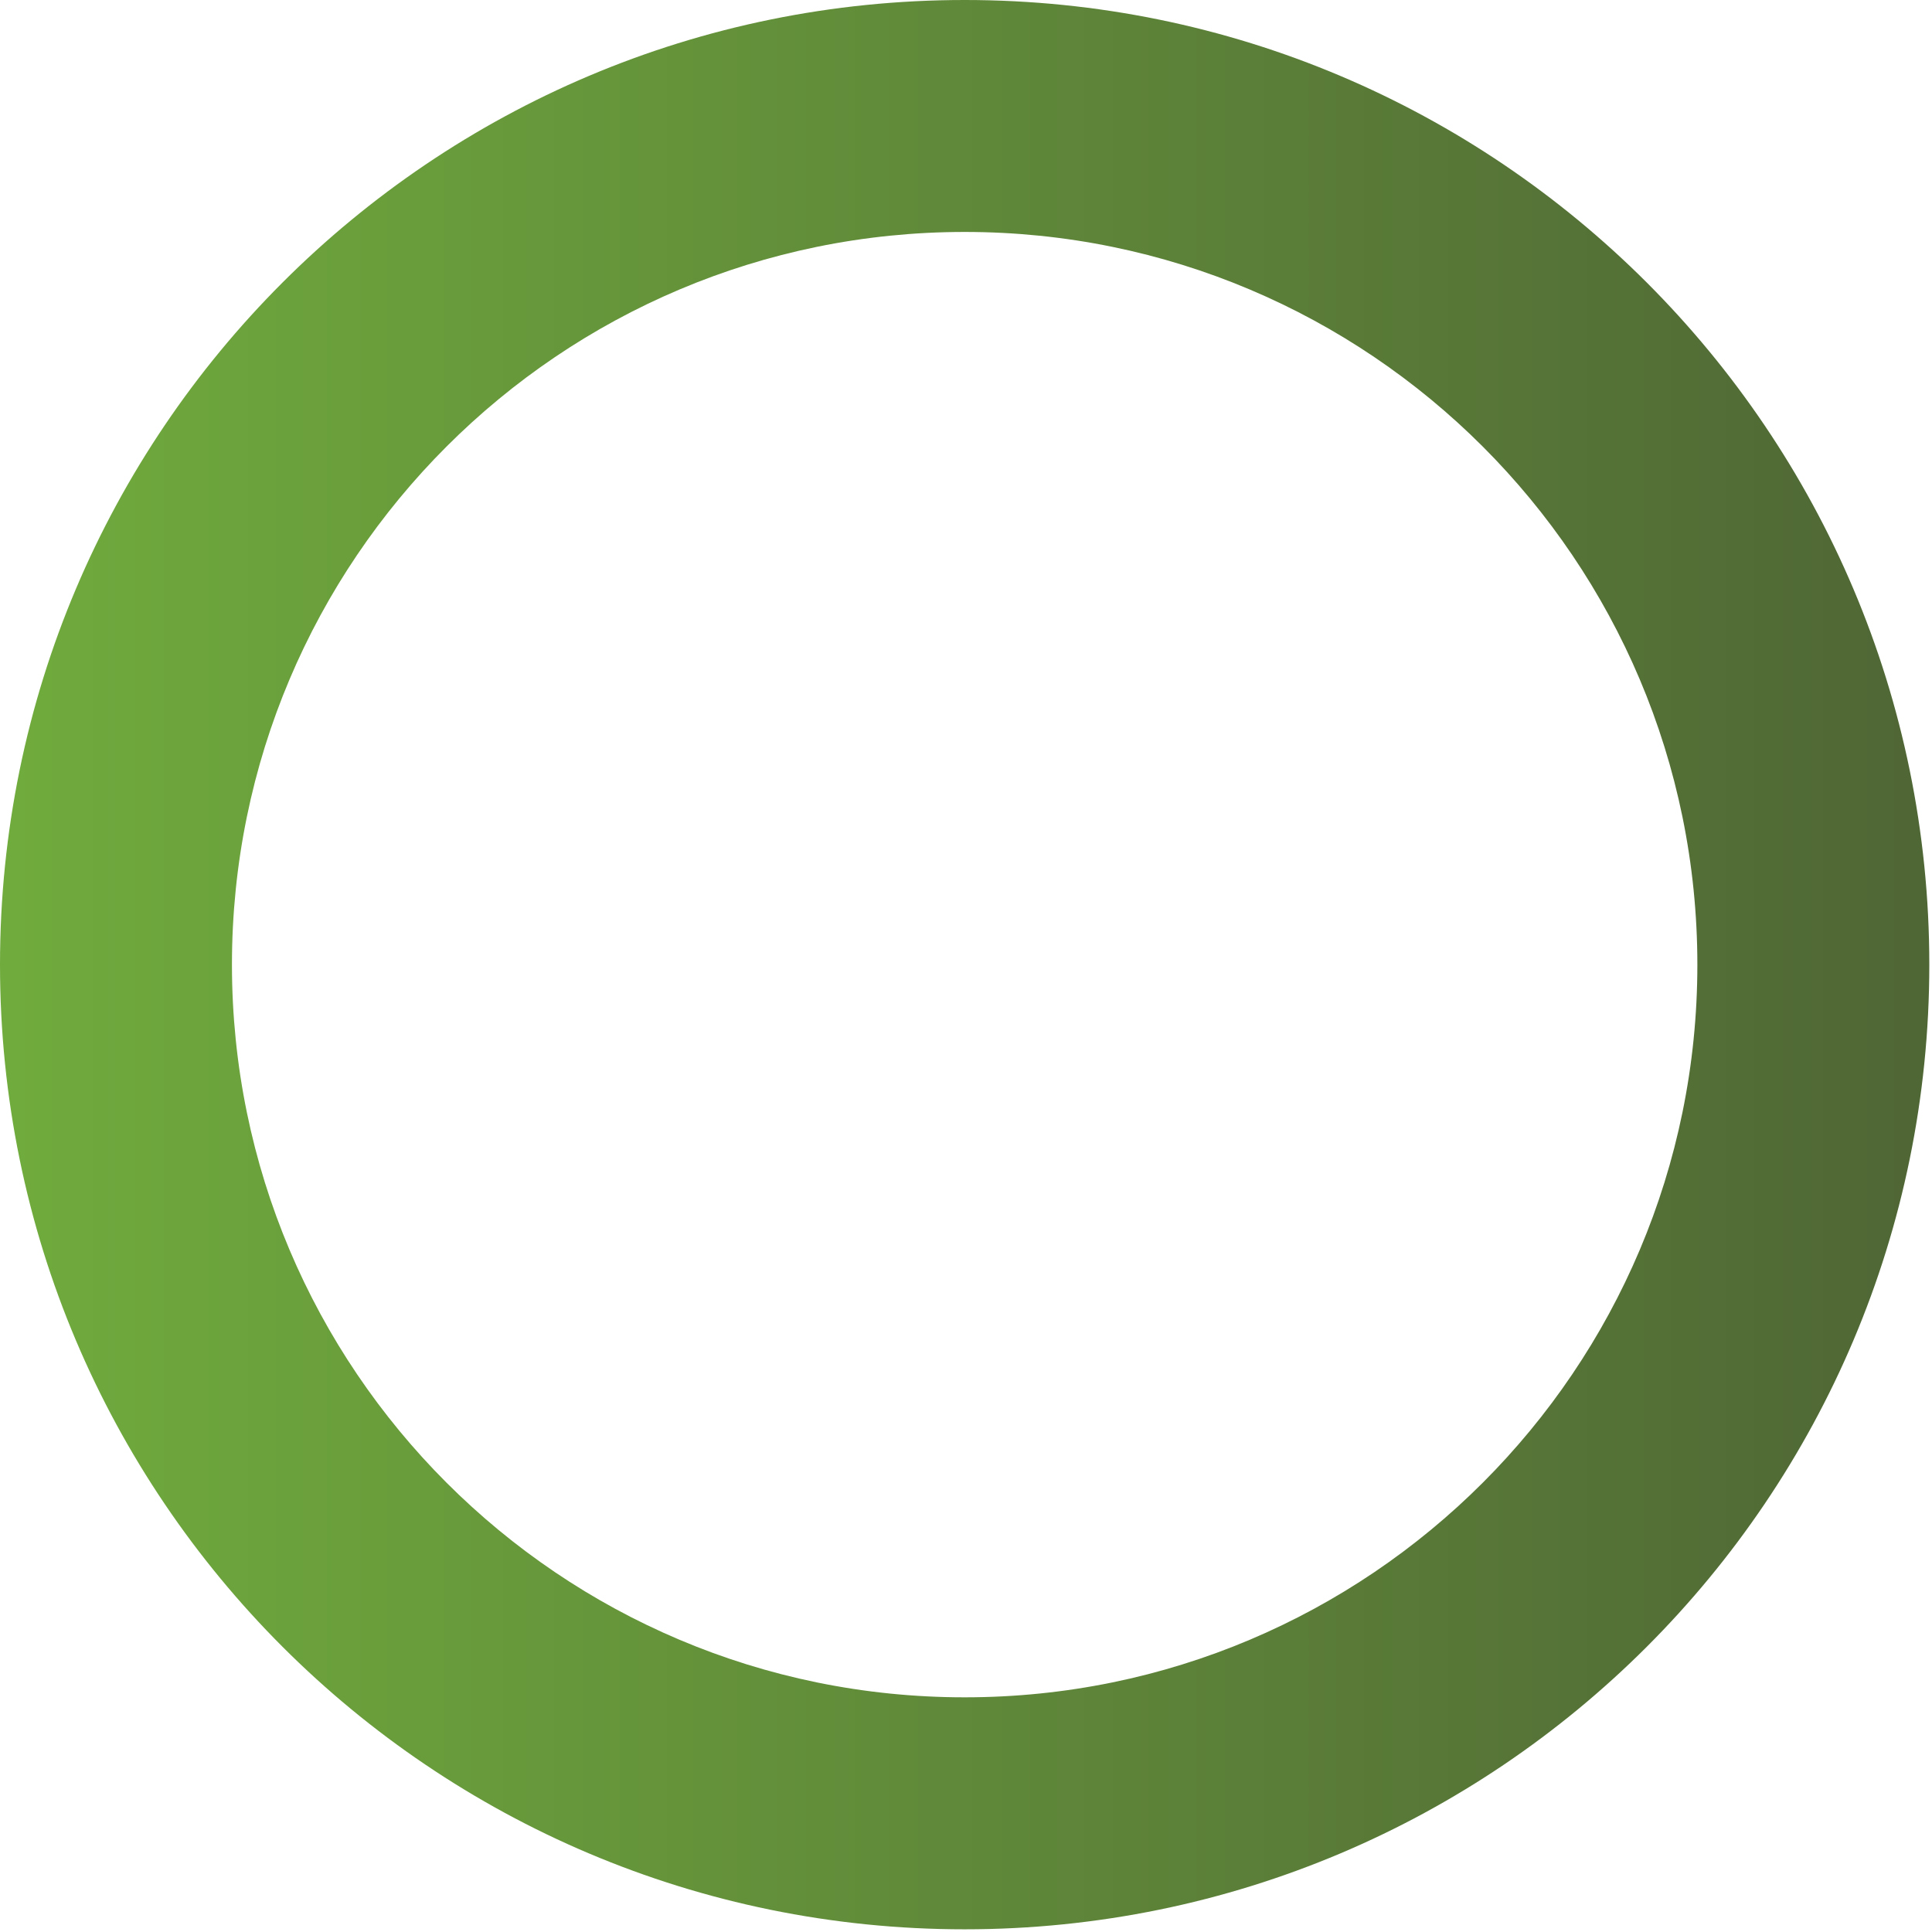 <svg xmlns="http://www.w3.org/2000/svg" xmlns:xlink="http://www.w3.org/1999/xlink" width="494" zoomAndPan="magnify" viewBox="0 0 370.5 370.5" height="494" preserveAspectRatio="xMidYMid meet" version="1.0"><defs><clipPath id="1dec76fa1a"><path d="M 0 0 L 370 0 L 370 370 L 0 370 Z M 0 0 " clip-rule="nonzero"/></clipPath><clipPath id="876730e2ef"><path d="M 184.992 0 C 82.816 0 0 82.816 0 184.992 C 0 287.168 82.816 369.984 184.992 369.984 C 287.168 369.984 369.984 287.168 369.984 184.992 C 369.984 82.816 287.156 0 184.992 0 Z M 184.992 325.496 C 107.391 325.496 44.48 262.586 44.48 184.984 C 44.48 107.383 107.391 44.48 184.992 44.48 C 262.594 44.48 325.504 107.391 325.504 184.992 C 325.504 262.594 262.594 325.496 184.992 325.496 Z M 184.992 325.496 " clip-rule="nonzero"/></clipPath><linearGradient x1="-0" gradientTransform="matrix(0.811, 0, 0, 0.811, 0, 0)" y1="228.035" x2="456.08" gradientUnits="userSpaceOnUse" y2="228.035" id="efbd85d69f"><stop stop-opacity="1" stop-color="rgb(43.9%, 67.099%, 23.9%)" offset="0"/><stop stop-opacity="1" stop-color="rgb(43.849%, 66.992%, 23.888%)" offset="0.008"/><stop stop-opacity="1" stop-color="rgb(43.748%, 66.782%, 23.863%)" offset="0.016"/><stop stop-opacity="1" stop-color="rgb(43.648%, 66.57%, 23.839%)" offset="0.023"/><stop stop-opacity="1" stop-color="rgb(43.547%, 66.357%, 23.814%)" offset="0.031"/><stop stop-opacity="1" stop-color="rgb(43.446%, 66.145%, 23.79%)" offset="0.039"/><stop stop-opacity="1" stop-color="rgb(43.346%, 65.935%, 23.766%)" offset="0.047"/><stop stop-opacity="1" stop-color="rgb(43.243%, 65.723%, 23.741%)" offset="0.055"/><stop stop-opacity="1" stop-color="rgb(43.143%, 65.511%, 23.717%)" offset="0.062"/><stop stop-opacity="1" stop-color="rgb(43.042%, 65.298%, 23.694%)" offset="0.07"/><stop stop-opacity="1" stop-color="rgb(42.941%, 65.088%, 23.669%)" offset="0.078"/><stop stop-opacity="1" stop-color="rgb(42.841%, 64.876%, 23.645%)" offset="0.086"/><stop stop-opacity="1" stop-color="rgb(42.74%, 64.664%, 23.621%)" offset="0.094"/><stop stop-opacity="1" stop-color="rgb(42.639%, 64.452%, 23.596%)" offset="0.102"/><stop stop-opacity="1" stop-color="rgb(42.538%, 64.241%, 23.572%)" offset="0.109"/><stop stop-opacity="1" stop-color="rgb(42.438%, 64.029%, 23.547%)" offset="0.117"/><stop stop-opacity="1" stop-color="rgb(42.337%, 63.817%, 23.524%)" offset="0.125"/><stop stop-opacity="1" stop-color="rgb(42.236%, 63.605%, 23.5%)" offset="0.133"/><stop stop-opacity="1" stop-color="rgb(42.136%, 63.394%, 23.476%)" offset="0.141"/><stop stop-opacity="1" stop-color="rgb(42.035%, 63.182%, 23.451%)" offset="0.148"/><stop stop-opacity="1" stop-color="rgb(41.934%, 62.97%, 23.427%)" offset="0.156"/><stop stop-opacity="1" stop-color="rgb(41.833%, 62.758%, 23.402%)" offset="0.164"/><stop stop-opacity="1" stop-color="rgb(41.733%, 62.547%, 23.378%)" offset="0.172"/><stop stop-opacity="1" stop-color="rgb(41.632%, 62.335%, 23.354%)" offset="0.18"/><stop stop-opacity="1" stop-color="rgb(41.531%, 62.123%, 23.331%)" offset="0.188"/><stop stop-opacity="1" stop-color="rgb(41.431%, 61.911%, 23.306%)" offset="0.195"/><stop stop-opacity="1" stop-color="rgb(41.33%, 61.7%, 23.282%)" offset="0.203"/><stop stop-opacity="1" stop-color="rgb(41.228%, 61.488%, 23.257%)" offset="0.211"/><stop stop-opacity="1" stop-color="rgb(41.127%, 61.276%, 23.233%)" offset="0.219"/><stop stop-opacity="1" stop-color="rgb(41.026%, 61.064%, 23.209%)" offset="0.227"/><stop stop-opacity="1" stop-color="rgb(40.926%, 60.854%, 23.184%)" offset="0.234"/><stop stop-opacity="1" stop-color="rgb(40.825%, 60.641%, 23.16%)" offset="0.242"/><stop stop-opacity="1" stop-color="rgb(40.724%, 60.429%, 23.137%)" offset="0.25"/><stop stop-opacity="1" stop-color="rgb(40.623%, 60.217%, 23.112%)" offset="0.258"/><stop stop-opacity="1" stop-color="rgb(40.523%, 60.005%, 23.088%)" offset="0.266"/><stop stop-opacity="1" stop-color="rgb(40.422%, 59.795%, 23.064%)" offset="0.273"/><stop stop-opacity="1" stop-color="rgb(40.321%, 59.583%, 23.039%)" offset="0.281"/><stop stop-opacity="1" stop-color="rgb(40.221%, 59.37%, 23.015%)" offset="0.289"/><stop stop-opacity="1" stop-color="rgb(40.12%, 59.158%, 22.99%)" offset="0.297"/><stop stop-opacity="1" stop-color="rgb(40.019%, 58.948%, 22.966%)" offset="0.305"/><stop stop-opacity="1" stop-color="rgb(39.919%, 58.736%, 22.943%)" offset="0.312"/><stop stop-opacity="1" stop-color="rgb(39.818%, 58.524%, 22.919%)" offset="0.32"/><stop stop-opacity="1" stop-color="rgb(39.717%, 58.311%, 22.894%)" offset="0.328"/><stop stop-opacity="1" stop-color="rgb(39.616%, 58.101%, 22.87%)" offset="0.336"/><stop stop-opacity="1" stop-color="rgb(39.516%, 57.889%, 22.845%)" offset="0.344"/><stop stop-opacity="1" stop-color="rgb(39.415%, 57.677%, 22.821%)" offset="0.352"/><stop stop-opacity="1" stop-color="rgb(39.314%, 57.465%, 22.797%)" offset="0.359"/><stop stop-opacity="1" stop-color="rgb(39.212%, 57.254%, 22.772%)" offset="0.367"/><stop stop-opacity="1" stop-color="rgb(39.111%, 57.042%, 22.749%)" offset="0.375"/><stop stop-opacity="1" stop-color="rgb(39.011%, 56.83%, 22.725%)" offset="0.383"/><stop stop-opacity="1" stop-color="rgb(38.91%, 56.618%, 22.701%)" offset="0.391"/><stop stop-opacity="1" stop-color="rgb(38.809%, 56.407%, 22.676%)" offset="0.398"/><stop stop-opacity="1" stop-color="rgb(38.708%, 56.195%, 22.652%)" offset="0.406"/><stop stop-opacity="1" stop-color="rgb(38.608%, 55.983%, 22.627%)" offset="0.414"/><stop stop-opacity="1" stop-color="rgb(38.507%, 55.771%, 22.603%)" offset="0.422"/><stop stop-opacity="1" stop-color="rgb(38.406%, 55.56%, 22.578%)" offset="0.43"/><stop stop-opacity="1" stop-color="rgb(38.306%, 55.348%, 22.556%)" offset="0.438"/><stop stop-opacity="1" stop-color="rgb(38.205%, 55.136%, 22.531%)" offset="0.445"/><stop stop-opacity="1" stop-color="rgb(38.104%, 54.924%, 22.507%)" offset="0.453"/><stop stop-opacity="1" stop-color="rgb(38.004%, 54.713%, 22.482%)" offset="0.461"/><stop stop-opacity="1" stop-color="rgb(37.903%, 54.501%, 22.458%)" offset="0.469"/><stop stop-opacity="1" stop-color="rgb(37.802%, 54.289%, 22.433%)" offset="0.477"/><stop stop-opacity="1" stop-color="rgb(37.701%, 54.077%, 22.409%)" offset="0.484"/><stop stop-opacity="1" stop-color="rgb(37.601%, 53.867%, 22.386%)" offset="0.492"/><stop stop-opacity="1" stop-color="rgb(37.5%, 53.654%, 22.362%)" offset="0.5"/><stop stop-opacity="1" stop-color="rgb(37.399%, 53.442%, 22.337%)" offset="0.508"/><stop stop-opacity="1" stop-color="rgb(37.299%, 53.23%, 22.313%)" offset="0.516"/><stop stop-opacity="1" stop-color="rgb(37.198%, 53.02%, 22.289%)" offset="0.523"/><stop stop-opacity="1" stop-color="rgb(37.096%, 52.808%, 22.264%)" offset="0.531"/><stop stop-opacity="1" stop-color="rgb(36.995%, 52.596%, 22.24%)" offset="0.539"/><stop stop-opacity="1" stop-color="rgb(36.894%, 52.383%, 22.215%)" offset="0.547"/><stop stop-opacity="1" stop-color="rgb(36.794%, 52.173%, 22.192%)" offset="0.555"/><stop stop-opacity="1" stop-color="rgb(36.693%, 51.961%, 22.168%)" offset="0.562"/><stop stop-opacity="1" stop-color="rgb(36.592%, 51.749%, 22.144%)" offset="0.57"/><stop stop-opacity="1" stop-color="rgb(36.491%, 51.537%, 22.119%)" offset="0.578"/><stop stop-opacity="1" stop-color="rgb(36.391%, 51.326%, 22.095%)" offset="0.586"/><stop stop-opacity="1" stop-color="rgb(36.29%, 51.114%, 22.07%)" offset="0.594"/><stop stop-opacity="1" stop-color="rgb(36.189%, 50.902%, 22.046%)" offset="0.602"/><stop stop-opacity="1" stop-color="rgb(36.089%, 50.69%, 22.021%)" offset="0.609"/><stop stop-opacity="1" stop-color="rgb(35.988%, 50.479%, 21.999%)" offset="0.617"/><stop stop-opacity="1" stop-color="rgb(35.887%, 50.267%, 21.974%)" offset="0.625"/><stop stop-opacity="1" stop-color="rgb(35.786%, 50.055%, 21.95%)" offset="0.633"/><stop stop-opacity="1" stop-color="rgb(35.686%, 49.843%, 21.925%)" offset="0.641"/><stop stop-opacity="1" stop-color="rgb(35.585%, 49.632%, 21.901%)" offset="0.648"/><stop stop-opacity="1" stop-color="rgb(35.484%, 49.42%, 21.877%)" offset="0.656"/><stop stop-opacity="1" stop-color="rgb(35.384%, 49.208%, 21.852%)" offset="0.664"/><stop stop-opacity="1" stop-color="rgb(35.283%, 48.996%, 21.828%)" offset="0.672"/><stop stop-opacity="1" stop-color="rgb(35.182%, 48.784%, 21.805%)" offset="0.68"/><stop stop-opacity="1" stop-color="rgb(35.08%, 48.573%, 21.78%)" offset="0.688"/><stop stop-opacity="1" stop-color="rgb(34.979%, 48.361%, 21.756%)" offset="0.695"/><stop stop-opacity="1" stop-color="rgb(34.879%, 48.149%, 21.732%)" offset="0.703"/><stop stop-opacity="1" stop-color="rgb(34.778%, 47.937%, 21.707%)" offset="0.711"/><stop stop-opacity="1" stop-color="rgb(34.677%, 47.726%, 21.683%)" offset="0.719"/><stop stop-opacity="1" stop-color="rgb(34.576%, 47.514%, 21.658%)" offset="0.727"/><stop stop-opacity="1" stop-color="rgb(34.476%, 47.302%, 21.634%)" offset="0.734"/><stop stop-opacity="1" stop-color="rgb(34.375%, 47.09%, 21.611%)" offset="0.742"/><stop stop-opacity="1" stop-color="rgb(34.274%, 46.88%, 21.587%)" offset="0.75"/><stop stop-opacity="1" stop-color="rgb(34.174%, 46.667%, 21.562%)" offset="0.758"/><stop stop-opacity="1" stop-color="rgb(34.073%, 46.455%, 21.538%)" offset="0.766"/><stop stop-opacity="1" stop-color="rgb(33.972%, 46.243%, 21.513%)" offset="0.773"/><stop stop-opacity="1" stop-color="rgb(33.871%, 46.033%, 21.489%)" offset="0.781"/><stop stop-opacity="1" stop-color="rgb(33.771%, 45.821%, 21.465%)" offset="0.789"/><stop stop-opacity="1" stop-color="rgb(33.67%, 45.609%, 21.442%)" offset="0.797"/><stop stop-opacity="1" stop-color="rgb(33.569%, 45.396%, 21.417%)" offset="0.805"/><stop stop-opacity="1" stop-color="rgb(33.469%, 45.186%, 21.393%)" offset="0.812"/><stop stop-opacity="1" stop-color="rgb(33.368%, 44.974%, 21.368%)" offset="0.82"/><stop stop-opacity="1" stop-color="rgb(33.267%, 44.762%, 21.344%)" offset="0.828"/><stop stop-opacity="1" stop-color="rgb(33.167%, 44.55%, 21.32%)" offset="0.836"/><stop stop-opacity="1" stop-color="rgb(33.064%, 44.339%, 21.295%)" offset="0.844"/><stop stop-opacity="1" stop-color="rgb(32.964%, 44.127%, 21.271%)" offset="0.852"/><stop stop-opacity="1" stop-color="rgb(32.863%, 43.915%, 21.248%)" offset="0.859"/><stop stop-opacity="1" stop-color="rgb(32.762%, 43.703%, 21.223%)" offset="0.867"/><stop stop-opacity="1" stop-color="rgb(32.661%, 43.492%, 21.199%)" offset="0.875"/><stop stop-opacity="1" stop-color="rgb(32.561%, 43.28%, 21.175%)" offset="0.883"/><stop stop-opacity="1" stop-color="rgb(32.46%, 43.068%, 21.15%)" offset="0.891"/><stop stop-opacity="1" stop-color="rgb(32.359%, 42.856%, 21.126%)" offset="0.898"/><stop stop-opacity="1" stop-color="rgb(32.259%, 42.645%, 21.101%)" offset="0.906"/><stop stop-opacity="1" stop-color="rgb(32.158%, 42.433%, 21.077%)" offset="0.914"/><stop stop-opacity="1" stop-color="rgb(32.057%, 42.221%, 21.054%)" offset="0.922"/><stop stop-opacity="1" stop-color="rgb(31.956%, 42.009%, 21.03%)" offset="0.93"/><stop stop-opacity="1" stop-color="rgb(31.856%, 41.798%, 21.005%)" offset="0.938"/><stop stop-opacity="1" stop-color="rgb(31.755%, 41.586%, 20.981%)" offset="0.945"/><stop stop-opacity="1" stop-color="rgb(31.654%, 41.374%, 20.956%)" offset="0.953"/><stop stop-opacity="1" stop-color="rgb(31.554%, 41.162%, 20.932%)" offset="0.961"/><stop stop-opacity="1" stop-color="rgb(31.453%, 40.952%, 20.908%)" offset="0.969"/><stop stop-opacity="1" stop-color="rgb(31.352%, 40.739%, 20.883%)" offset="0.977"/><stop stop-opacity="1" stop-color="rgb(31.252%, 40.527%, 20.86%)" offset="0.984"/><stop stop-opacity="1" stop-color="rgb(31.151%, 40.315%, 20.836%)" offset="0.992"/><stop stop-opacity="1" stop-color="rgb(31.05%, 40.105%, 20.811%)" offset="1"/></linearGradient></defs><g clip-path="url(#1dec76fa1a)"><g clip-path="url(#876730e2ef)"><path fill="url(#efbd85d69f)" d="M 0 0 L 0 369.984 L 369.984 369.984 L 369.984 0 Z M 0 0 " fill-rule="nonzero"/></g></g></svg>
